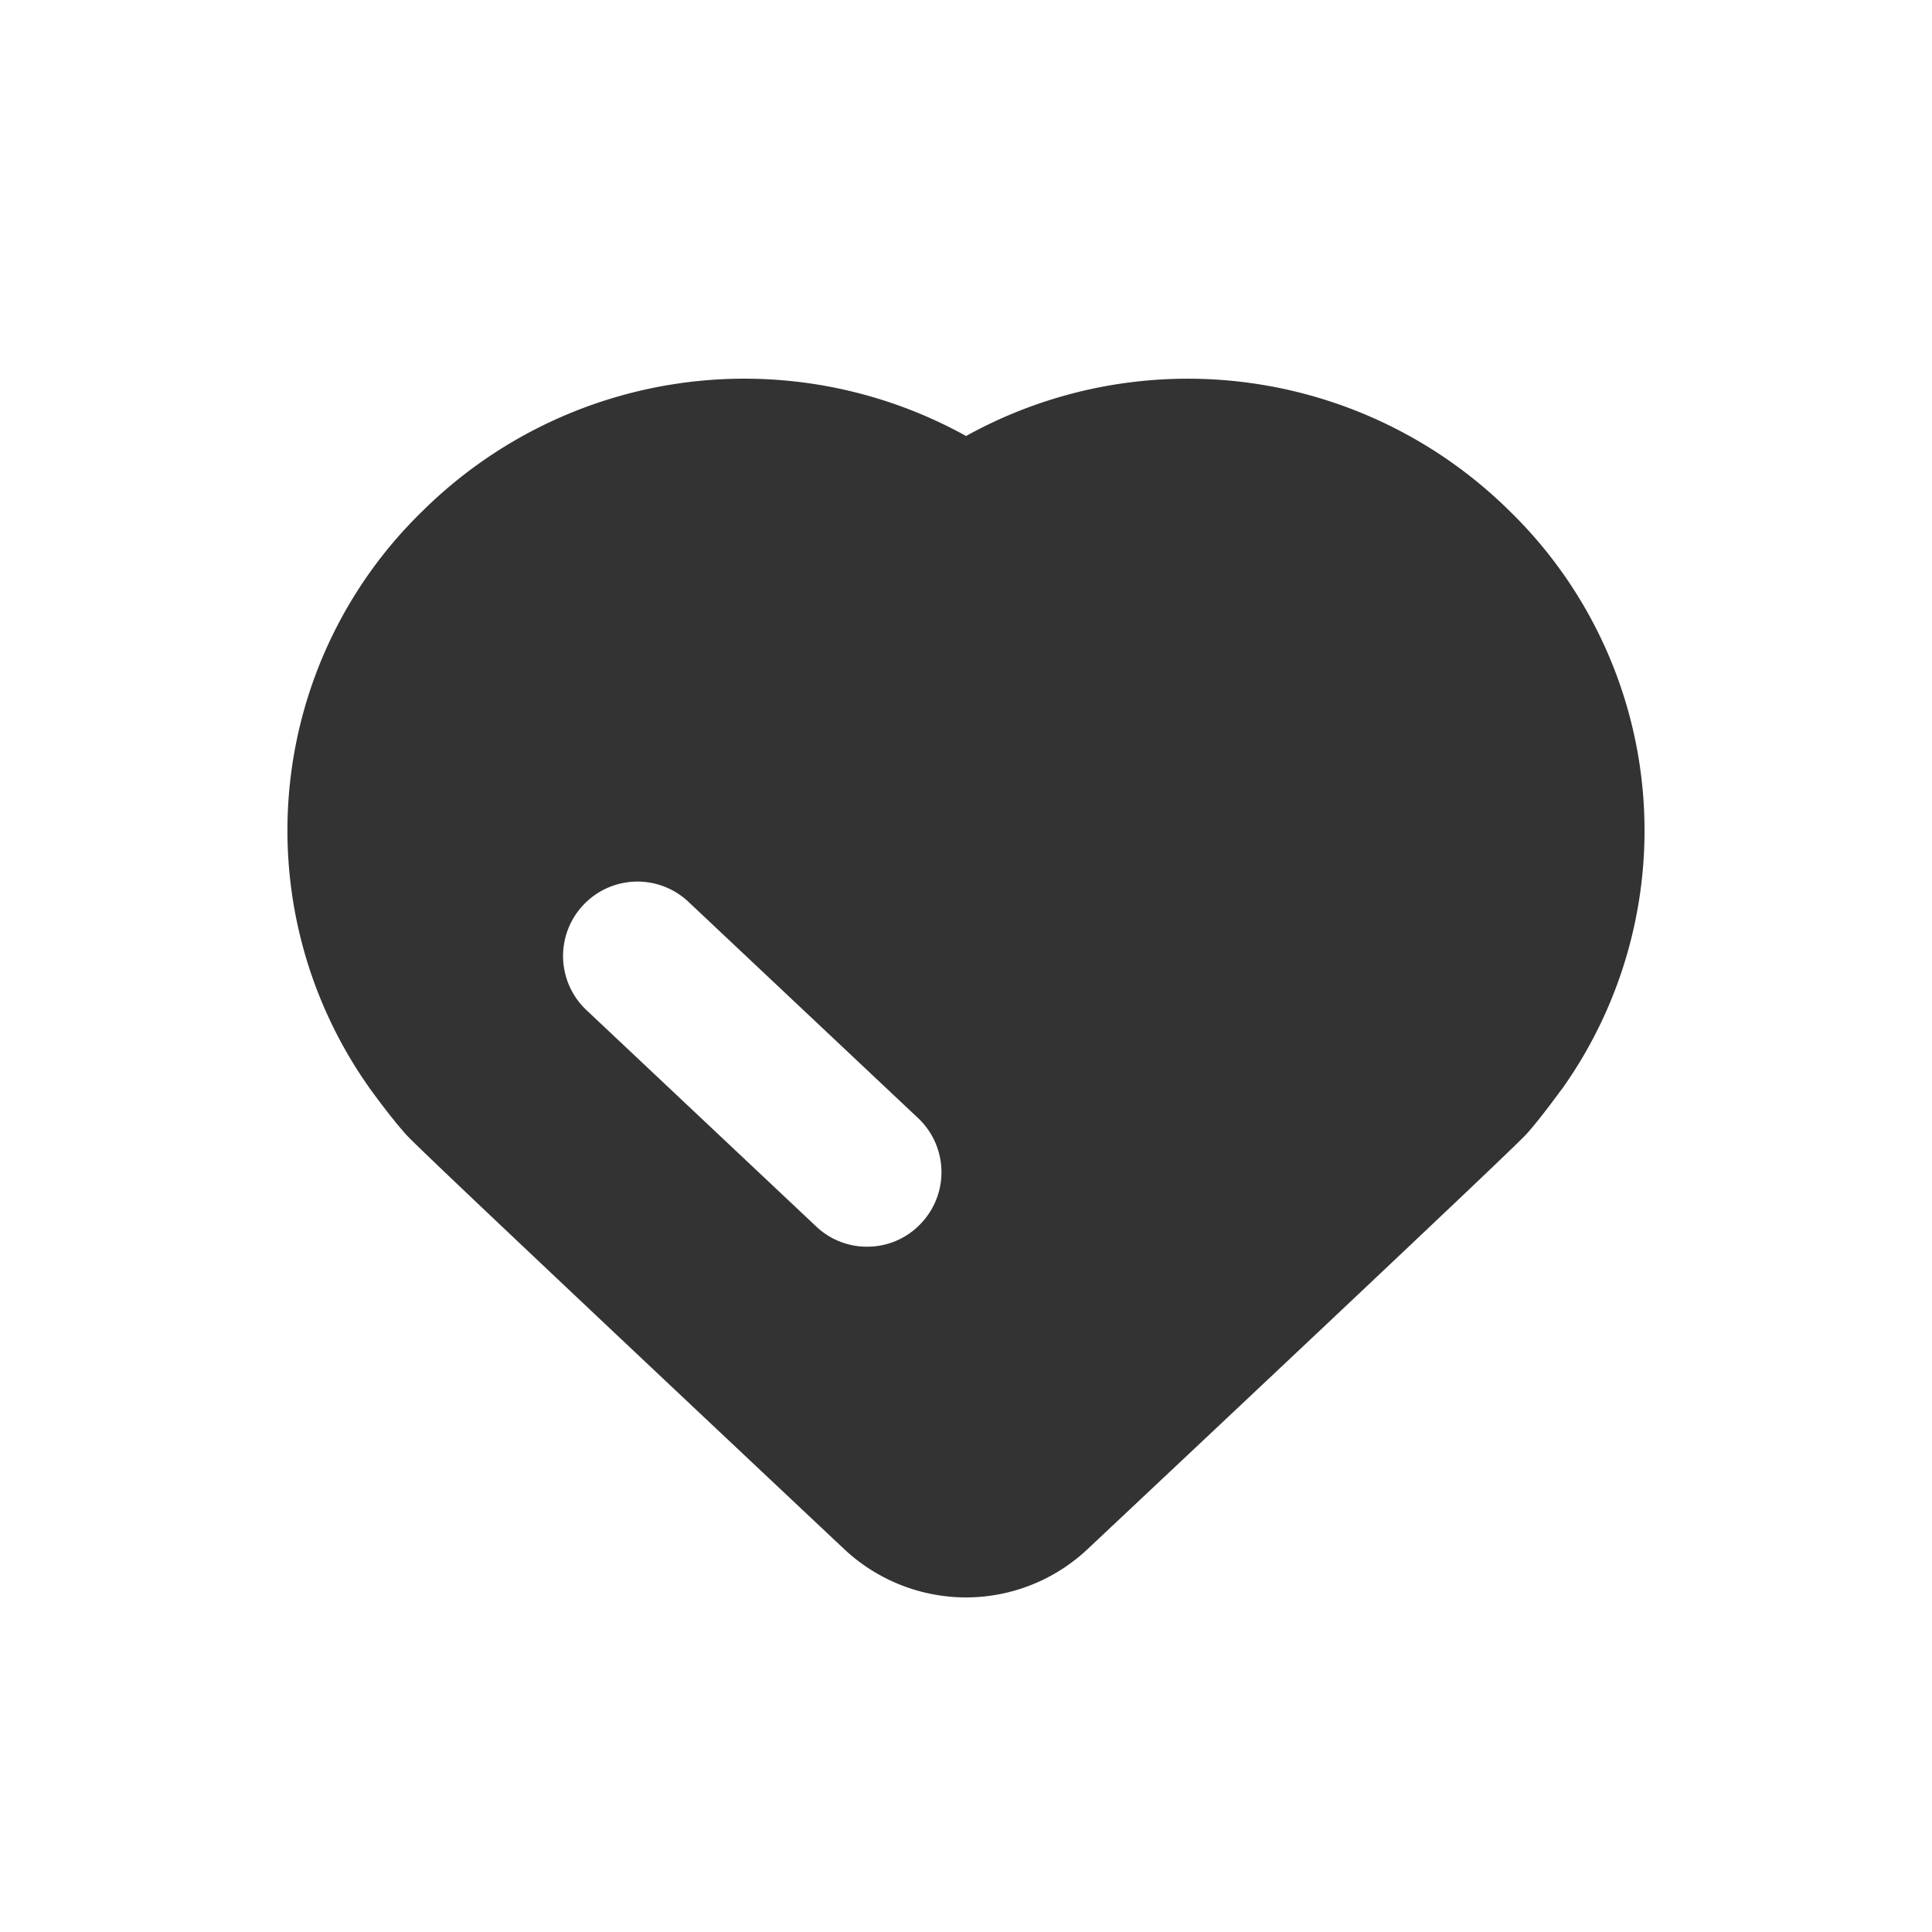 <?xml version="1.0" standalone="no"?><!DOCTYPE svg PUBLIC "-//W3C//DTD SVG 1.1//EN" "http://www.w3.org/Graphics/SVG/1.1/DTD/svg11.dtd"><svg class="icon" width="32px" height="32.00px" viewBox="0 0 1024 1024" version="1.1" xmlns="http://www.w3.org/2000/svg"><path fill="#333333" d="M800.138 270.868a242.511 242.511 0 0 0-288.098-39.778 242.452 242.452 0 0 0-288.098 39.778 235.953 235.953 0 0 0-27.943 306.018c0.965 1.378 10.811 14.966 18.688 23.828 2.56 2.954 6.715 7.68 232.763 220.357a94.523 94.523 0 0 0 64.591 25.6 94.07 94.07 0 0 0 64.394-25.6c226.068-212.48 230.597-217.797 232.96-220.357 7.877-8.862 17.546-22.449 18.708-23.828a236.308 236.308 0 0 0-27.963-306.018z m-311.926 377.502a38.932 38.932 0 0 1-28.751 12.406 38.971 38.971 0 0 1-26.978-10.831l-121.698-114.609a39.385 39.385 0 0 1-1.556-55.729 39.385 39.385 0 0 1 55.71-1.575l121.698 114.609a39.385 39.385 0 0 1 1.575 55.729z"  /></svg>